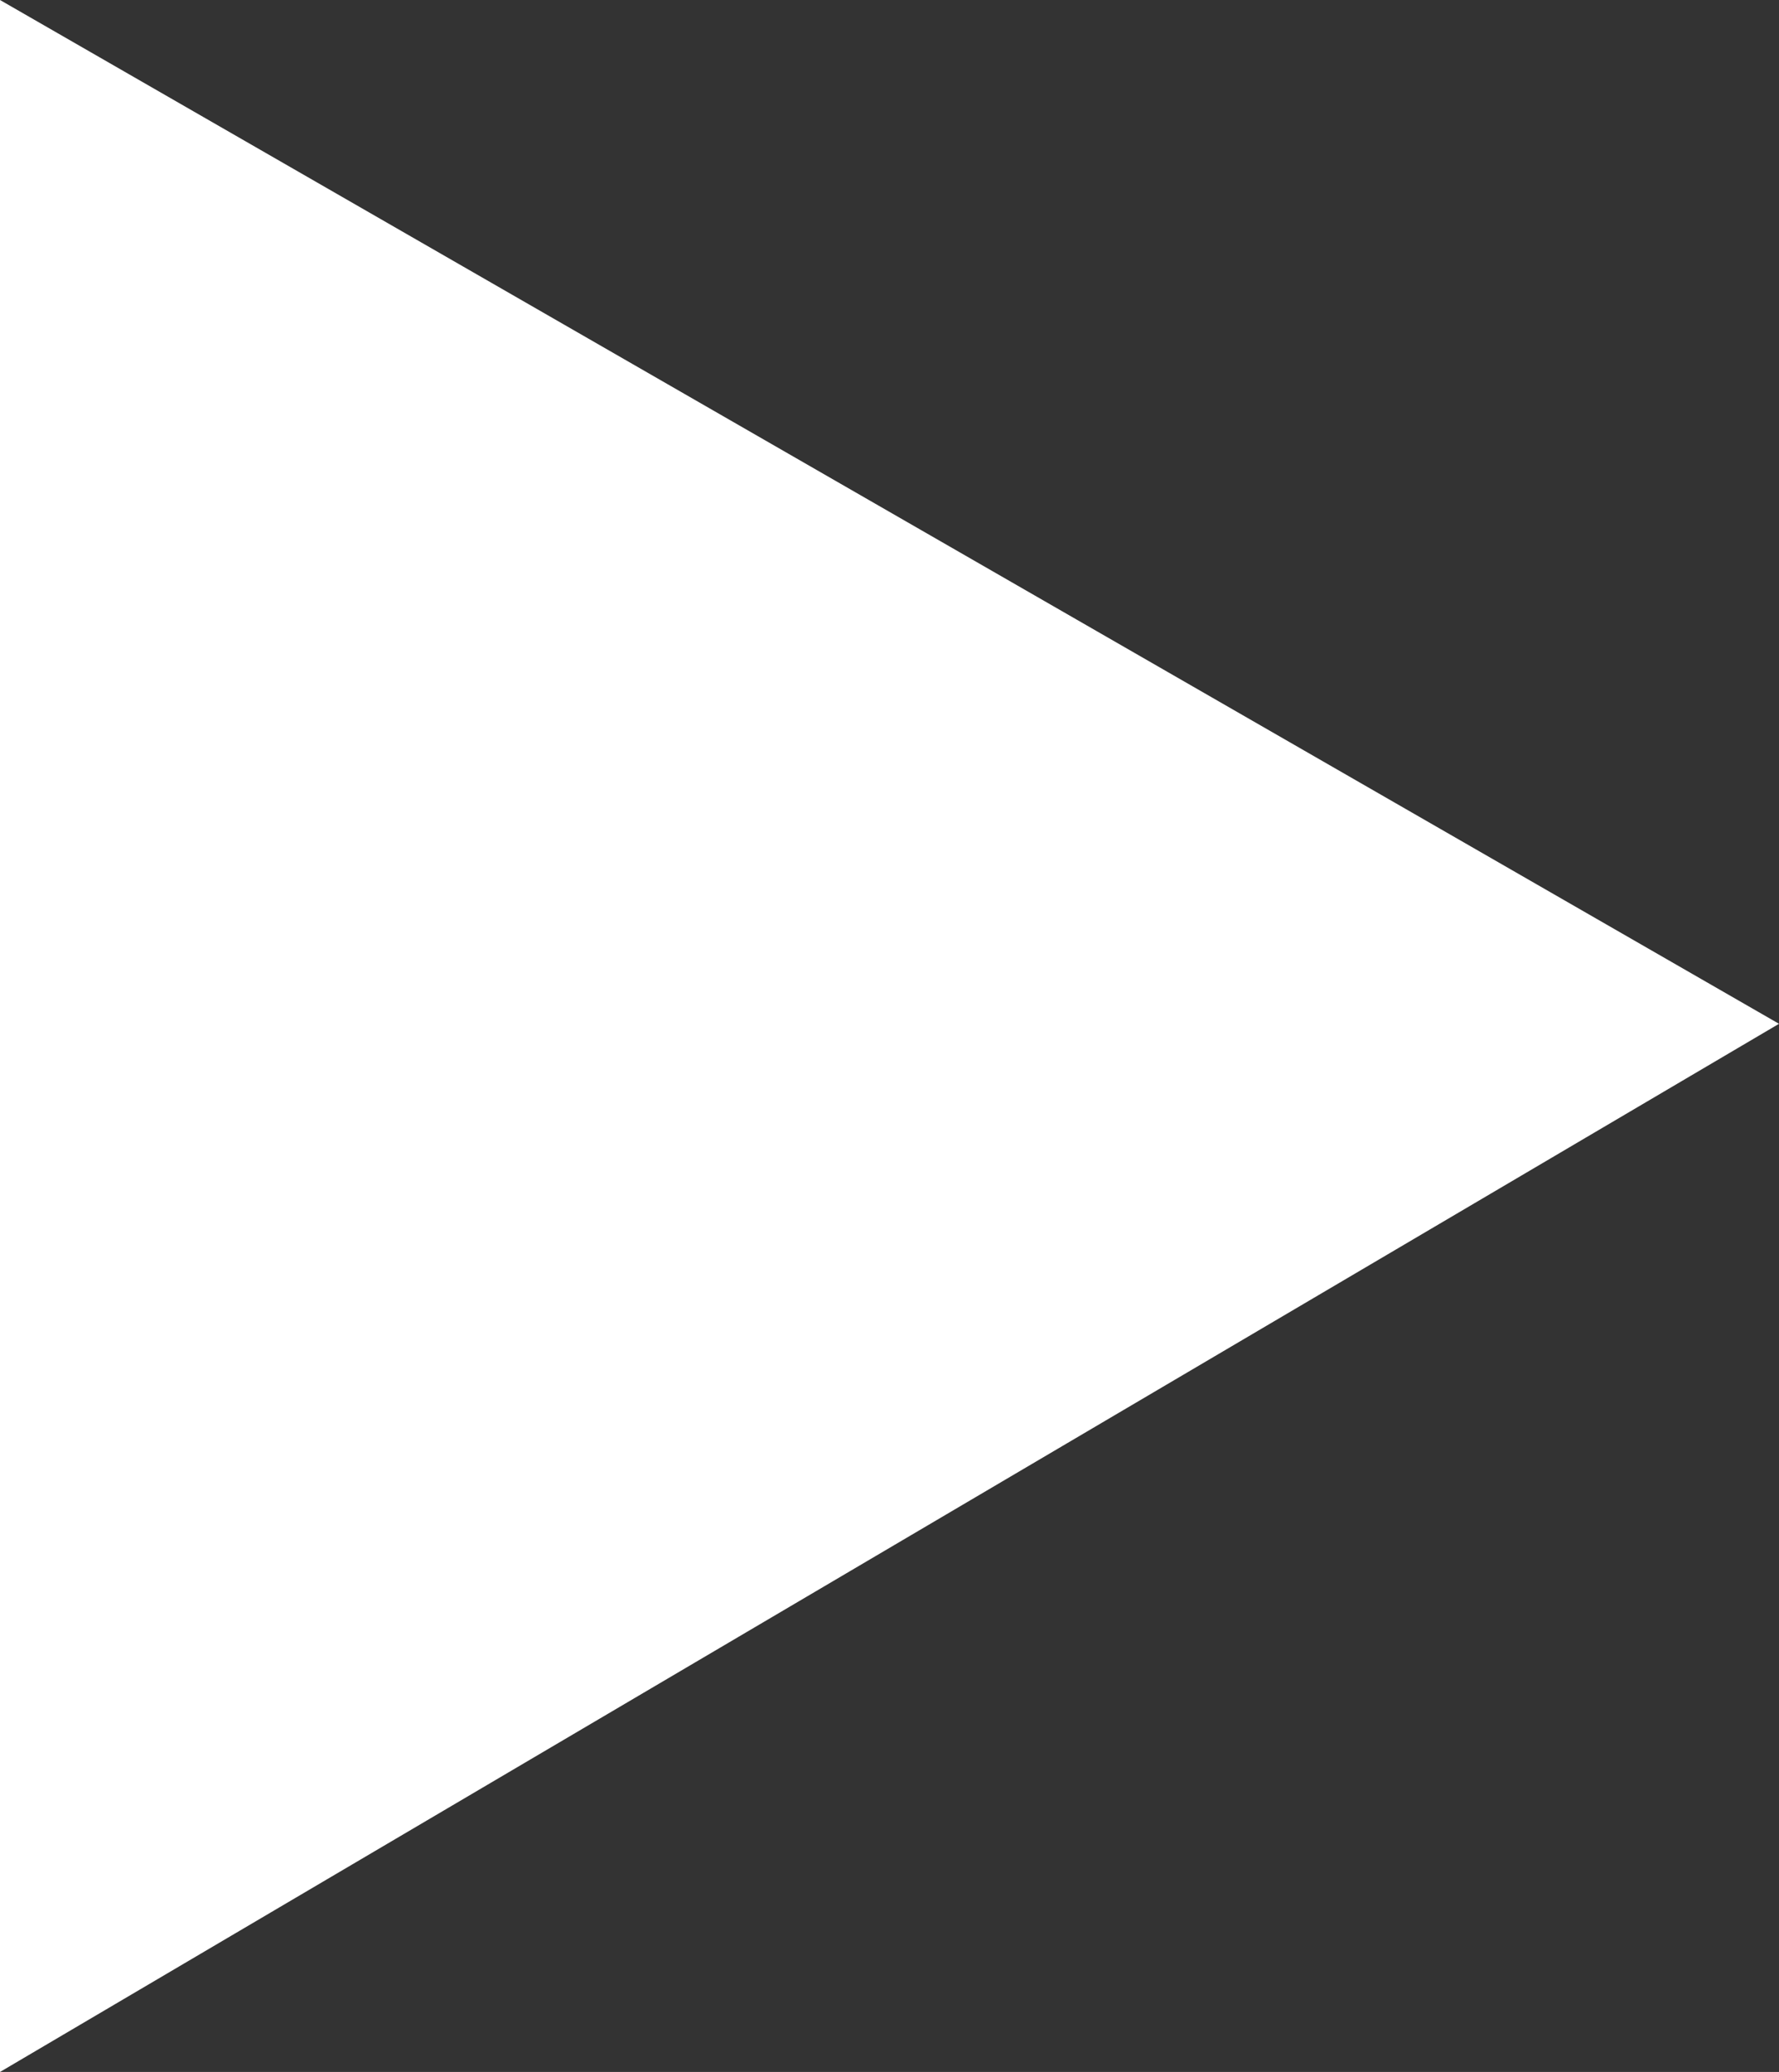 <svg id="Layer_1" xmlns="http://www.w3.org/2000/svg" viewBox="0 0 7.3 8.5"><rect x="0" y="0" width="7.3" height="8.5" fill="#333333" stroke="none"/><style>.st0{fill:#fff}</style><path class="st0" d="M0 8.5V0l7.3 4.2L0 8.5z"/></svg>